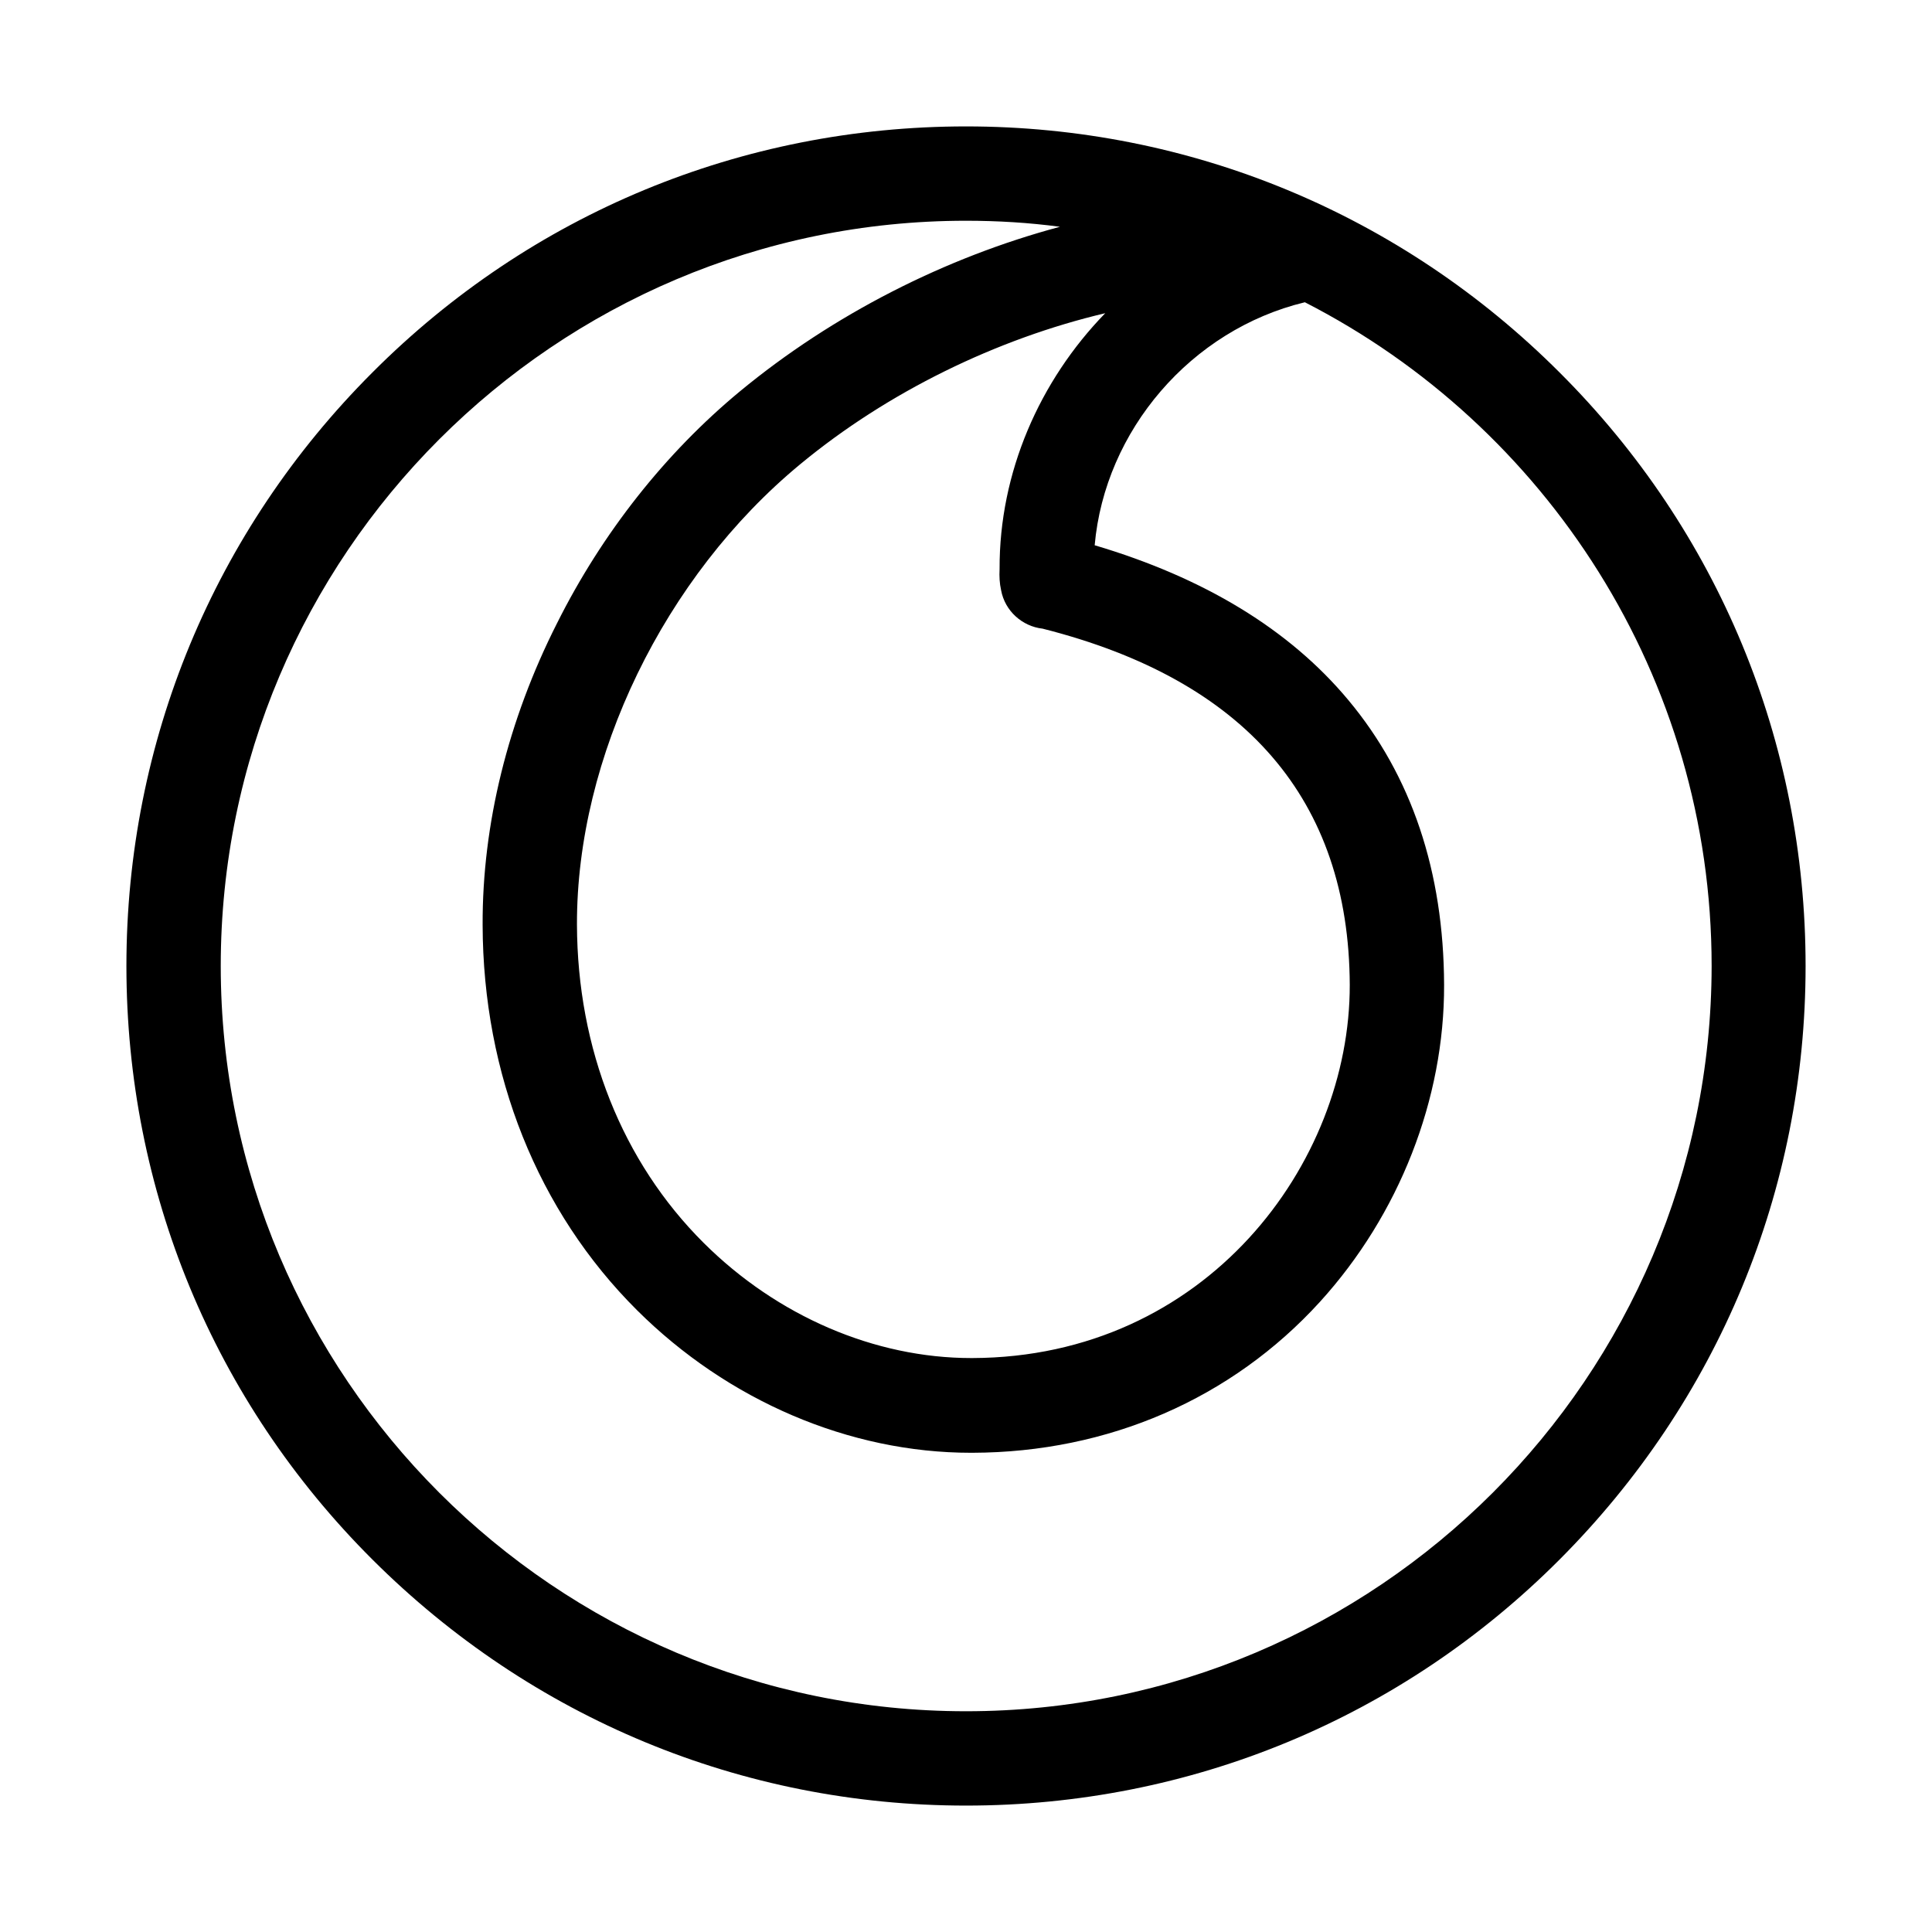 <?xml version="1.0" encoding="utf-8"?>
<svg version="1.1" xmlns="http://www.w3.org/2000/svg" xmlns:xlink="http://www.w3.org/1999/xlink" x="0px" y="0px"
	 viewBox="0 0 512 512" style="enable-background:new 0 0 512 512;" xml:space="preserve">
<style type="text/css">
	.st0{fill:#E60000;}
	.st1{fill:#FFFFFF;}
	.st2{fill:none;}
</style>
<g id="Layer_1">
</g>
<g id="Layer_2">
</g>
<g id="Layer_3">
</g>
<g id="Layer_4">
</g>
<g id="Layer_5">
</g>
<g id="Layer_6">
</g>
<g id="Layer_7">
	<g>
		<path class="st2" d="M212,122.9c-36.1,29.8-59.3,77.7-59.2,122c0.1,33,12,63,33.5,84.4c19.4,19.4,45.3,30.5,70.9,30.5
			c0.1,0,0.2,0,0.3,0c0,0,0,0,0,0c62-0.2,100.2-51.5,100-98.9c-0.2-49-27.5-80.7-81.4-94.4c-5.4-0.6-10-4.6-11-10.2
			c-0.3-1.8-0.5-3.7-0.5-5.7c-0.1-25.6,10.6-49.9,28-67.8C264,89.8,235.1,103.9,212,122.9z"/>
		<path class="st2" d="M345.7,80.1c-30.1,7.3-53,34-55.7,64.4c29,8.5,51.6,22.3,67.2,41c16.8,20.1,25.3,45.5,25.4,75.5
			c0.1,30.3-11.9,60.9-32.9,84c-23.4,25.7-56.1,39.9-92.1,40h0c-0.1,0-0.3,0-0.4,0c-32.2,0-64.4-13.7-88.5-37.8
			c-26.3-26.2-40.8-62.4-40.9-102.1c-0.1-26.6,6.7-54.2,19.7-79.9c12.1-23.9,28.9-45.2,48.5-61.5c24.7-20.4,54.4-35.5,84.8-43.6
			c-8.1-1-16.4-1.6-24.9-1.6C147.1,58.5,58.5,147.1,58.5,256c0,108.9,88.6,197.5,197.5,197.5S453.5,364.9,453.5,256
			C453.5,179.4,409.6,112.8,345.7,80.1z"/>
		<path d="M413.3,98.7c-42-42-97.9-65.2-157.3-65.2S140.7,56.6,98.7,98.7c-42,42-65.2,97.9-65.2,157.3c0,59.4,23.1,115.3,65.2,157.3
			s97.9,65.2,157.3,65.2s115.3-23.1,157.3-65.2s65.2-97.9,65.2-157.3C478.5,196.6,455.4,140.7,413.3,98.7z M265.3,156.4
			c1,5.5,5.6,9.6,11,10.2c53.8,13.6,81.2,45.4,81.4,94.4c0.1,47.4-38.1,98.7-100,98.9c0,0,0,0,0,0c-0.1,0-0.2,0-0.3,0
			c-25.6,0-51.4-11.1-70.9-30.5C164.9,307.9,153,278,152.9,245c-0.1-44.3,23.1-92.2,59.2-122c23.1-19.1,52-33.2,80.8-40
			c-17.4,17.9-28.1,42.2-28,67.8C264.8,152.8,264.9,154.6,265.3,156.4z M256,453.5c-108.9,0-197.5-88.6-197.5-197.5
			c0-108.9,88.6-197.5,197.5-197.5c8.4,0,16.7,0.5,24.9,1.6c-30.3,8.1-60.1,23.2-84.8,43.6c-19.7,16.3-36.5,37.5-48.5,61.5
			c-13,25.7-19.8,53.3-19.7,79.9c0.1,39.7,14.6,75.9,40.9,102.1c24.1,24,56.3,37.8,88.5,37.8c0.1,0,0.3,0,0.4,0h0
			c36-0.1,68.7-14.3,92.1-40c21-23.1,33-53.7,32.9-84c-0.1-30-8.6-55.4-25.4-75.5c-15.6-18.7-38.2-32.4-67.2-41
			c2.7-30.4,25.5-57.1,55.7-64.4c63.9,32.7,107.8,99.3,107.8,175.9C453.5,364.9,364.9,453.5,256,453.5z"/>
	</g>
</g>
</svg>
